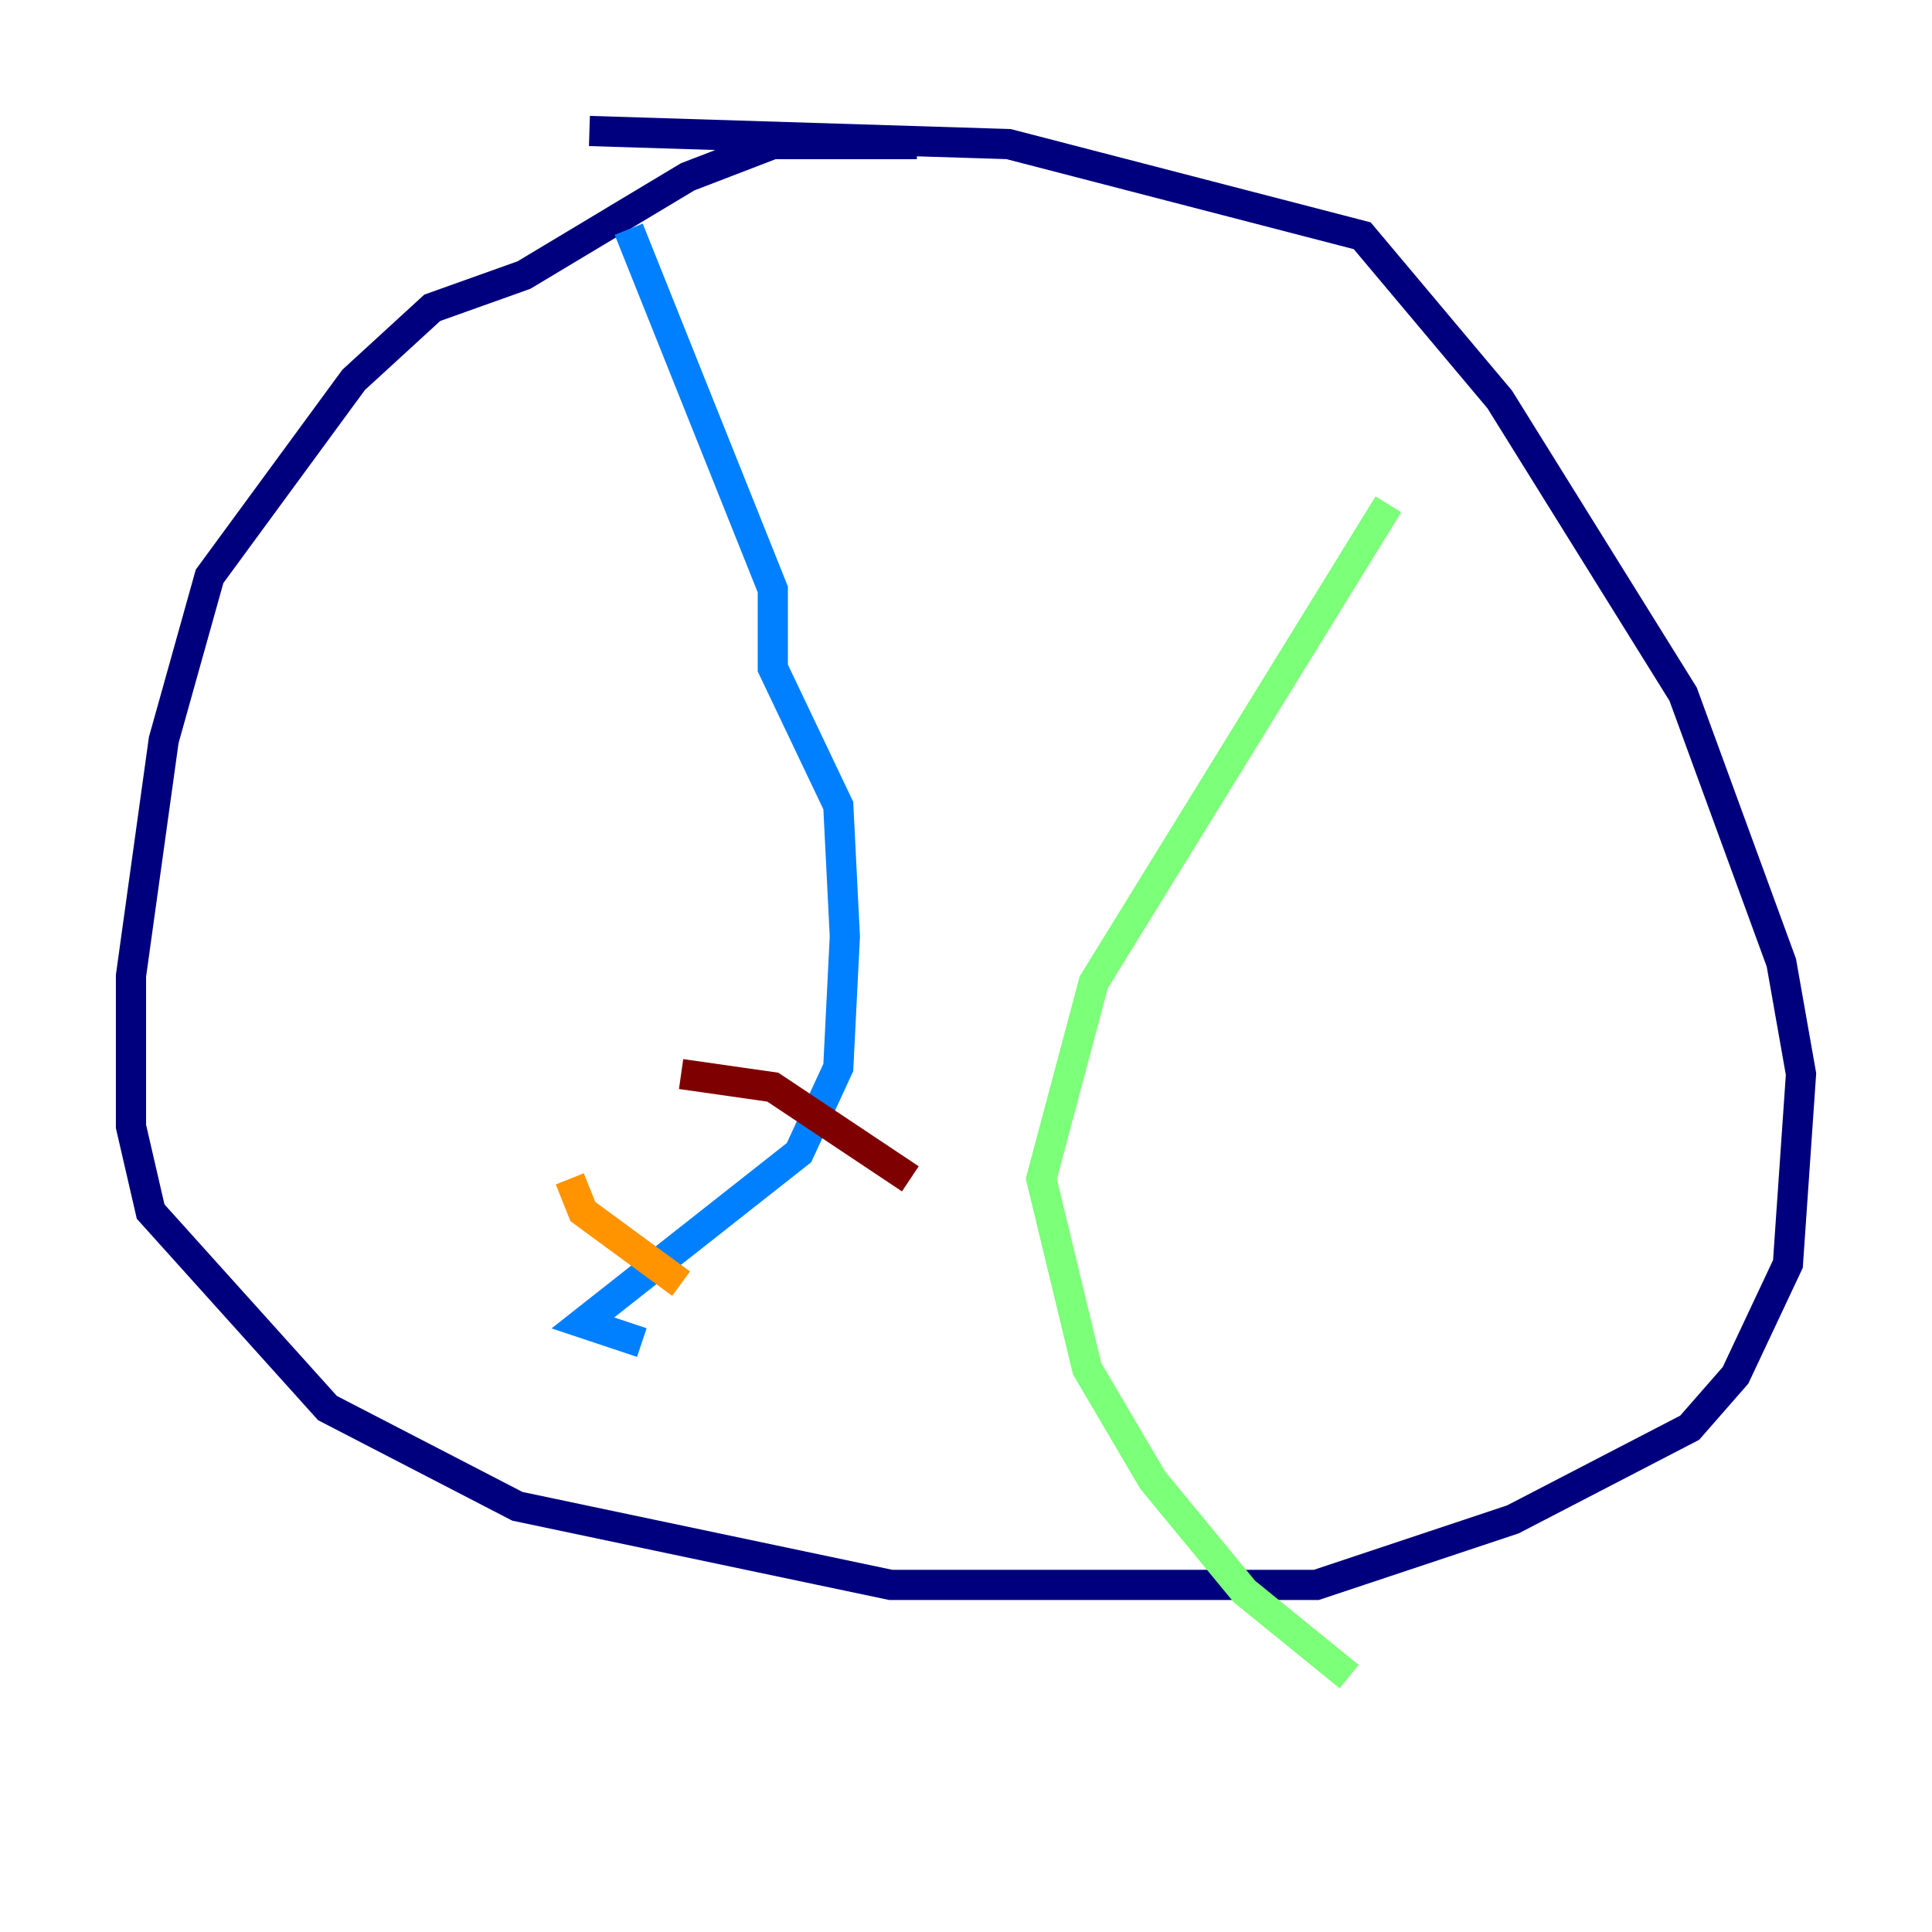 <?xml version="1.0" encoding="utf-8" ?>
<svg baseProfile="tiny" height="128" version="1.2" viewBox="0,0,128,128" width="128" xmlns="http://www.w3.org/2000/svg" xmlns:ev="http://www.w3.org/2001/xml-events" xmlns:xlink="http://www.w3.org/1999/xlink"><defs /><polyline fill="none" points="60.746,9.546 51.2,9.546 45.559,11.715 34.712,18.224 28.637,20.393 23.43,25.166 13.885,38.183 10.848,49.031 8.678,64.651 8.678,74.63 9.98,80.271 21.695,93.288 34.278,99.797 59.01,105.003 87.214,105.003 100.231,100.664 111.946,94.59 114.983,91.119 118.454,83.742 119.322,71.159 118.02,63.783 111.512,45.993 99.363,26.468 90.251,15.62 66.82,9.546 39.051,8.678" stroke="#00007f" stroke-width="2" /><polyline fill="none" points="41.654,15.186 51.2,39.051 51.2,44.258 55.539,53.37 55.973,62.047 55.539,70.725 52.936,76.366 38.617,87.647 42.522,88.949" stroke="#0080ff" stroke-width="2" /><polyline fill="none" points="91.986,33.41 72.461,65.085 68.99,78.102 72.027,90.685 76.366,98.061 82.441,105.437 89.383,111.078" stroke="#7cff79" stroke-width="2" /><polyline fill="none" points="37.749,78.102 38.617,80.271 45.125,85.044" stroke="#ff9400" stroke-width="2" /><polyline fill="none" points="45.125,71.159 51.2,72.027 60.312,78.102" stroke="#7f0000" stroke-width="2" /></svg>